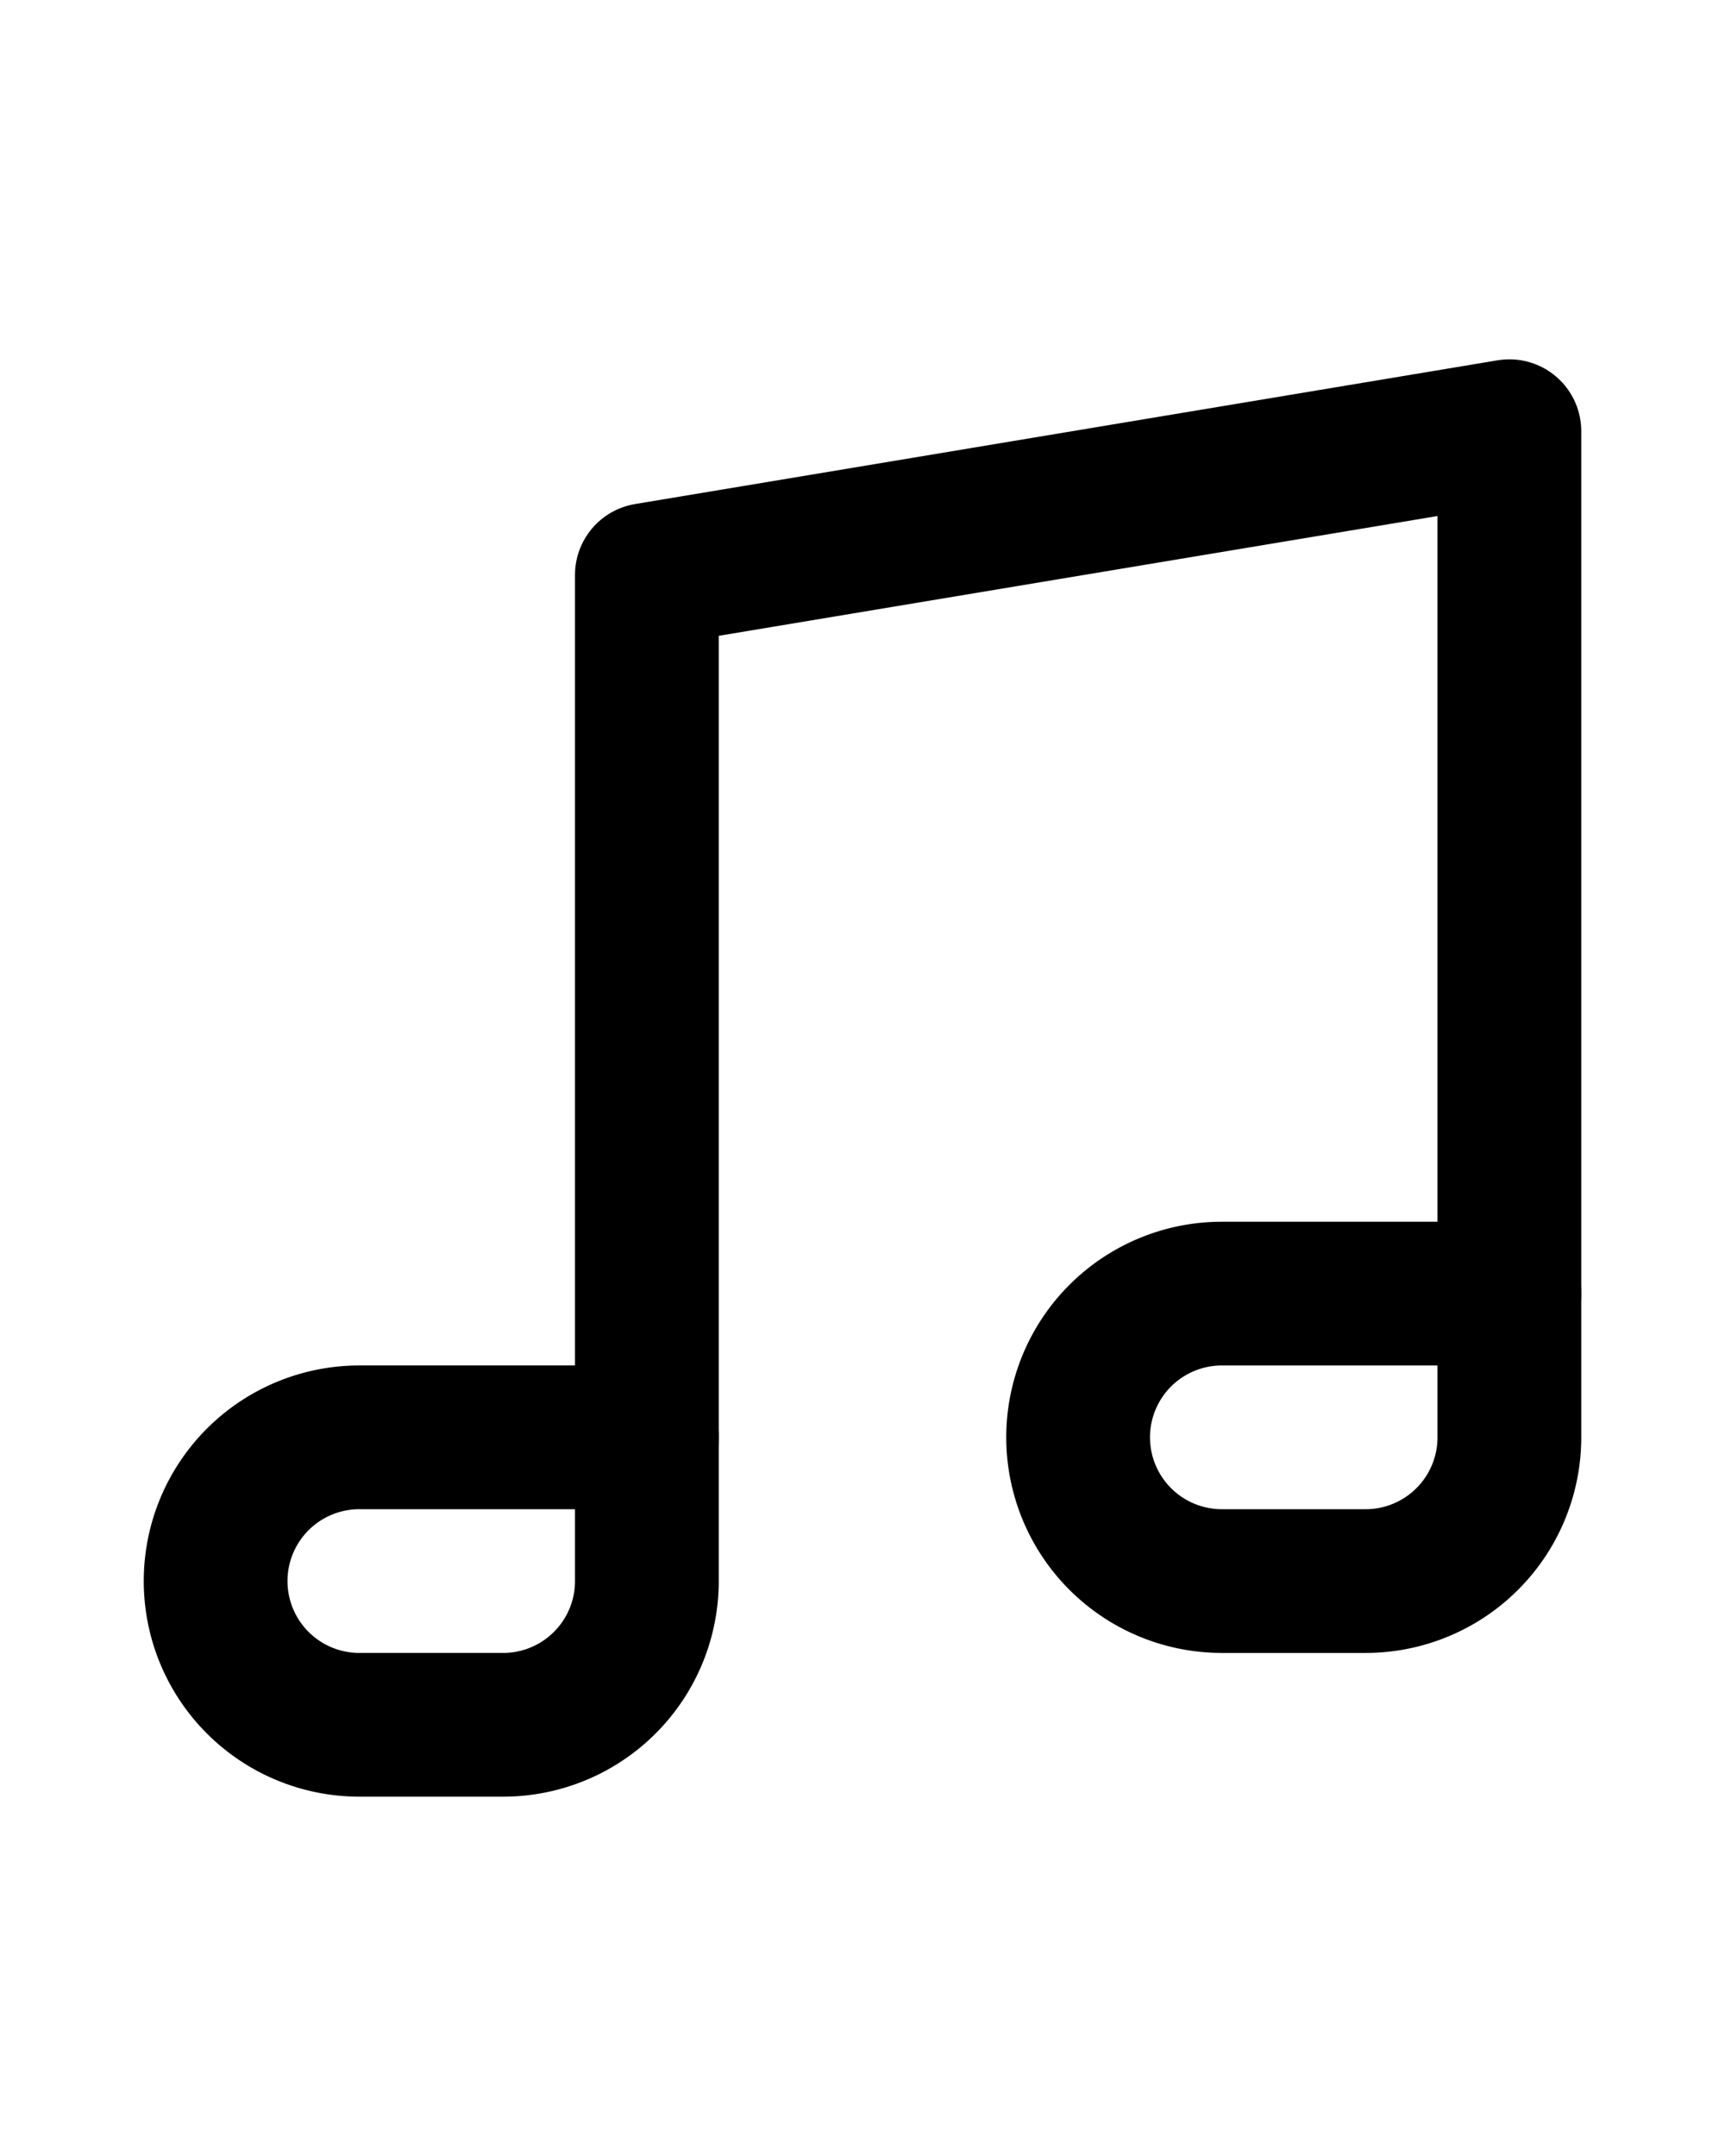 <svg  height="20px" xmlns="http://www.w3.org/2000/svg" id='icon-music' width='16' viewBox='0 0 24 24' fill='none' stroke='currentColor' stroke-width='2' stroke-linecap='round' stroke-linejoin='round' class='feather feather-music'><path d='M9 17H5a2 2 0 0 0-2 2 2 2 0 0 0 2 2h2a2 2 0 0 0 2-2zm12-2h-4a2 2 0 0 0-2 2 2 2 0 0 0 2 2h2a2 2 0 0 0 2-2z'></path><polyline points='9 17 9 5 21 3 21 15'></polyline></svg>